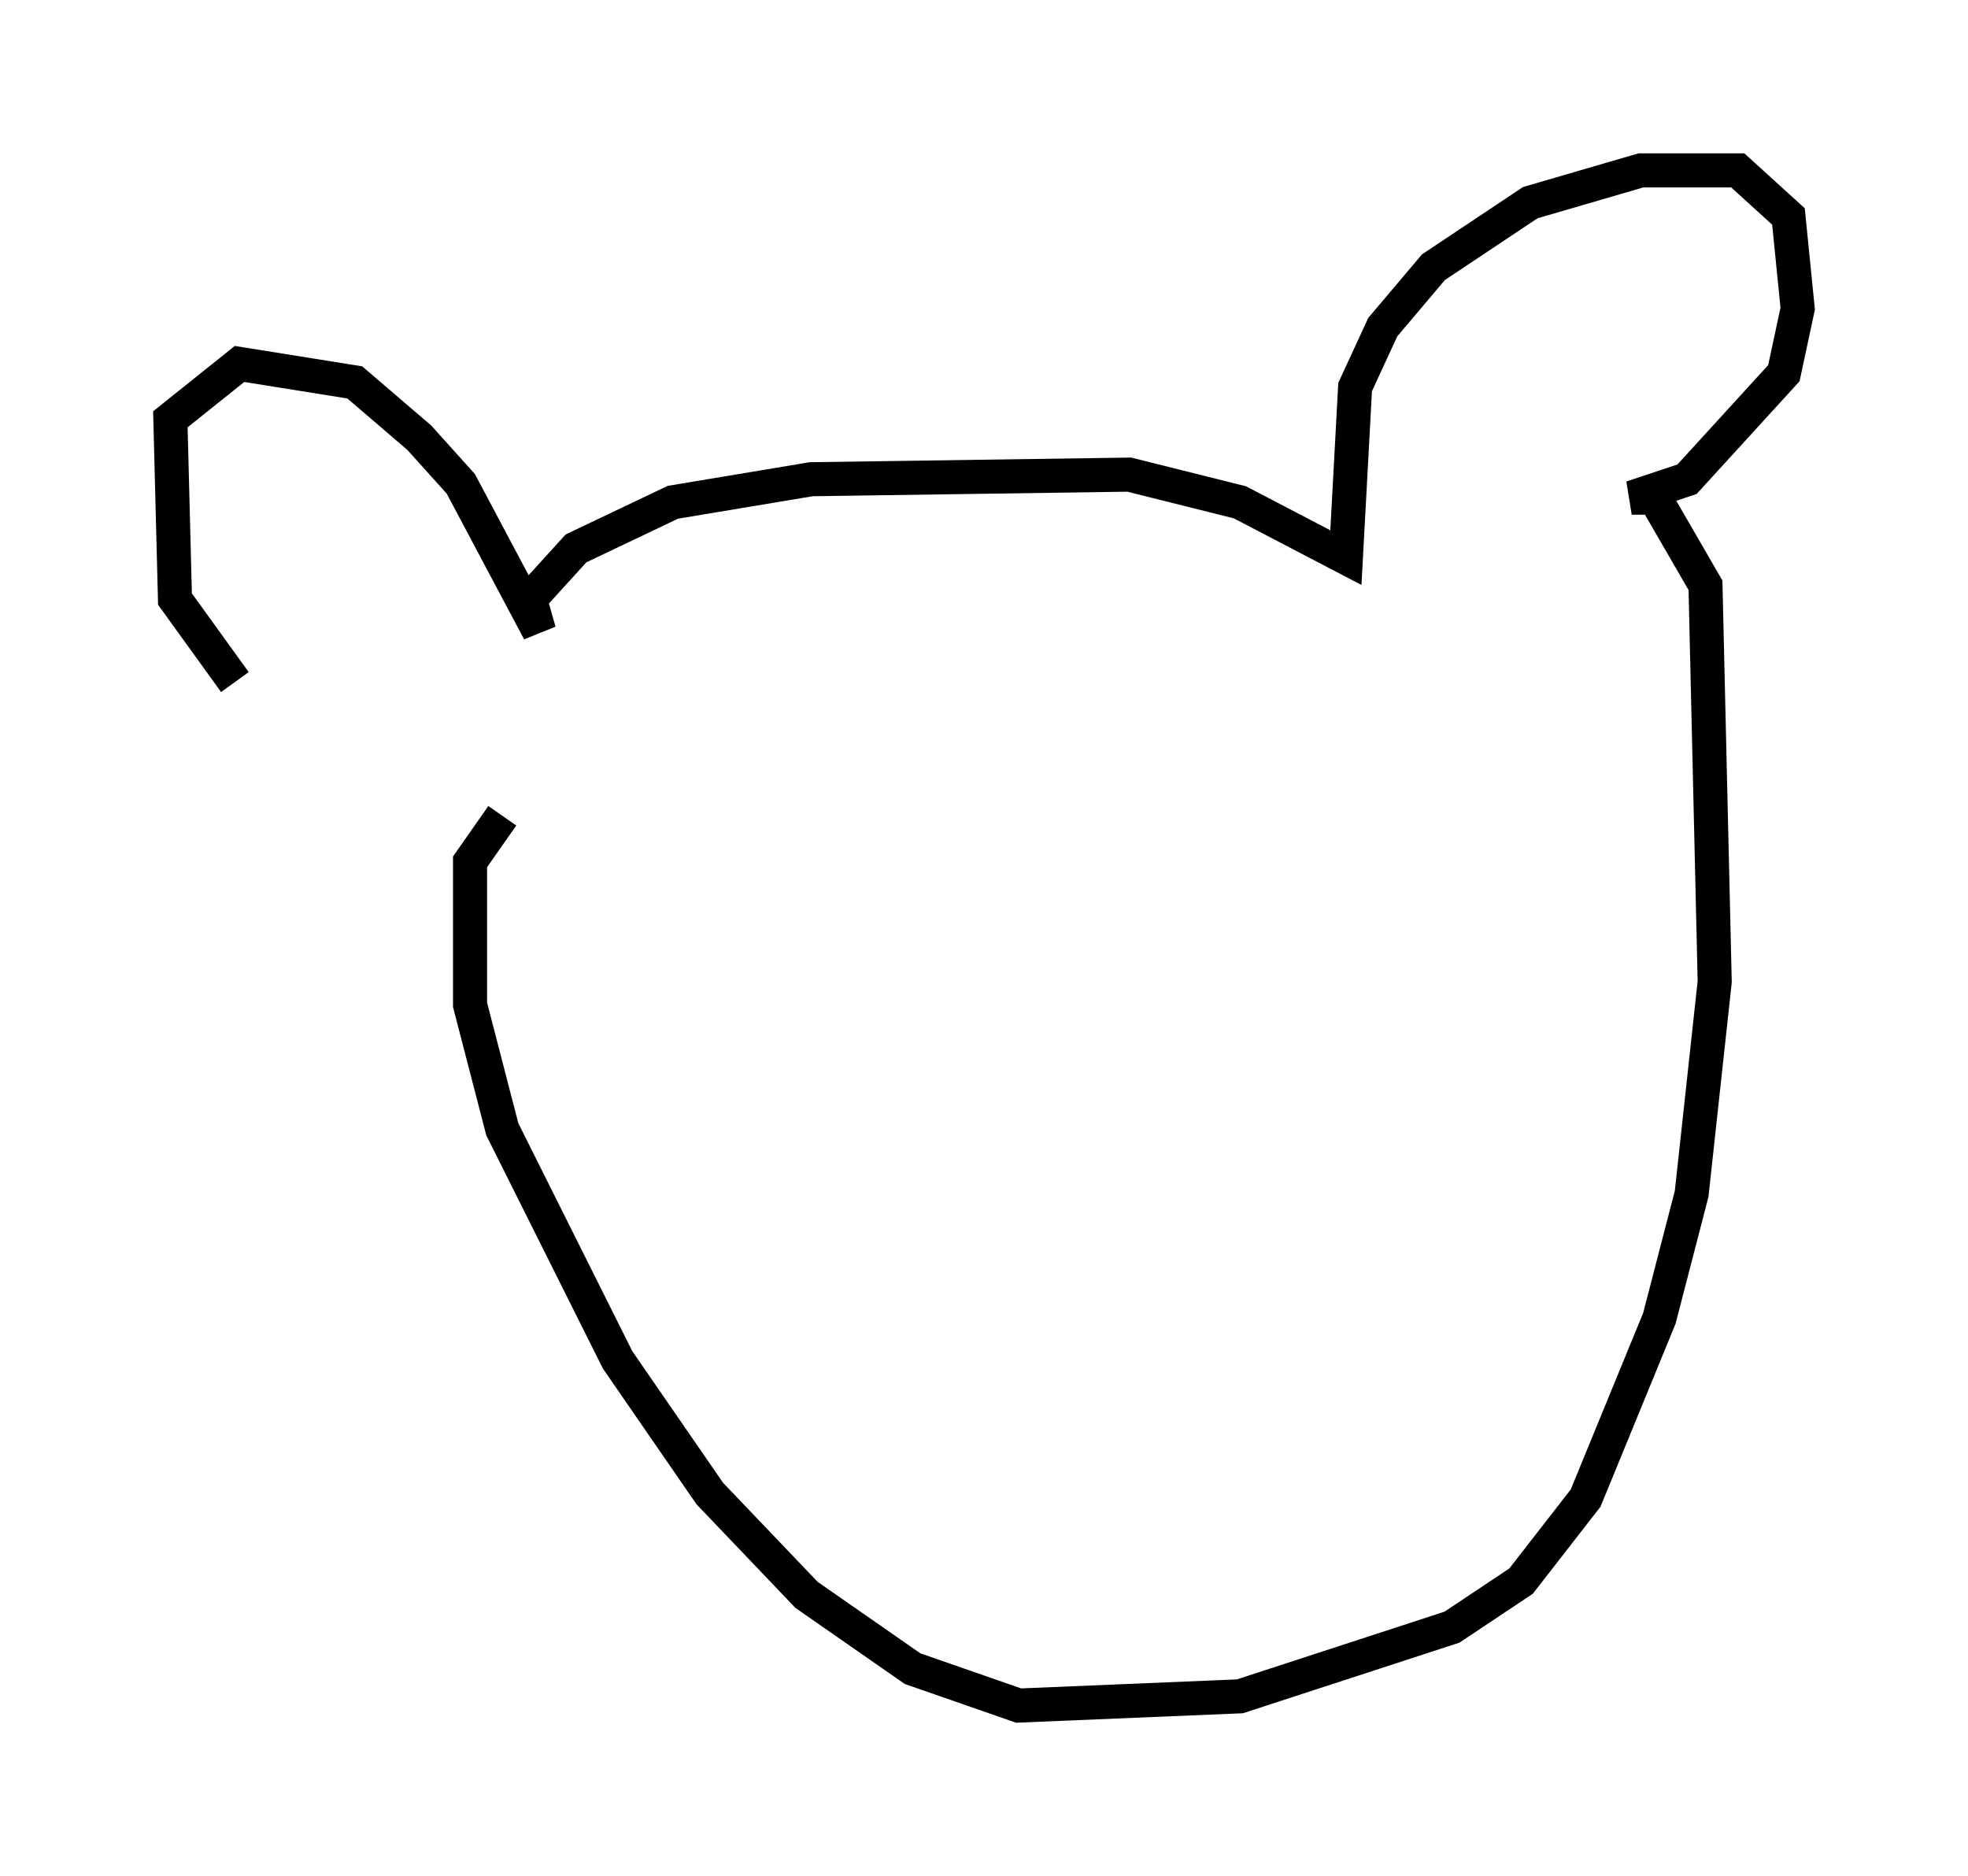 <?xml version="1.0" encoding="utf-8" ?>
<svg baseProfile="full" height="55.06" version="1.1" width="57.767" xmlns="http://www.w3.org/2000/svg" xmlns:ev="http://www.w3.org/2001/xml-events" xmlns:xlink="http://www.w3.org/1999/xlink"><defs /><rect fill="white" height="55.06" width="57.767" x="0" y="0" /><path d="M12.984, 23.674 m-6.089, -3.654 l-1.759, -2.436 -0.135, -5.277 l2.03, -1.624 3.383, 0.541 l1.894, 1.624 1.218, 1.353 l2.3, 4.33 -0.271, -0.947 l1.353, -1.488 2.842, -1.353 l4.059, -0.677 9.337, -0.135 l3.248, 0.812 3.112, 1.624 l0.271, -5.007 0.812, -1.759 l1.488, -1.759 2.842, -1.894 l3.248, -0.947 2.842, 0.0 l1.488, 1.353 0.271, 2.706 l-0.406, 1.894 -2.842, 3.112 l-1.624, 0.541 0.677, 0.0 l1.488, 2.571 0.271, 11.637 l-0.677, 6.225 -0.947, 3.654 l-2.165, 5.277 -1.894, 2.436 l-2.03, 1.353 -6.225, 2.03 l-6.495, 0.271 -3.112, -1.083 l-3.112, -2.165 -2.842, -2.977 l-2.706, -3.924 -3.383, -6.766 l-0.947, -3.654 0.0, -4.195 l0.947, -1.353 " fill="none" stroke="black" stroke-width="1" /></svg>